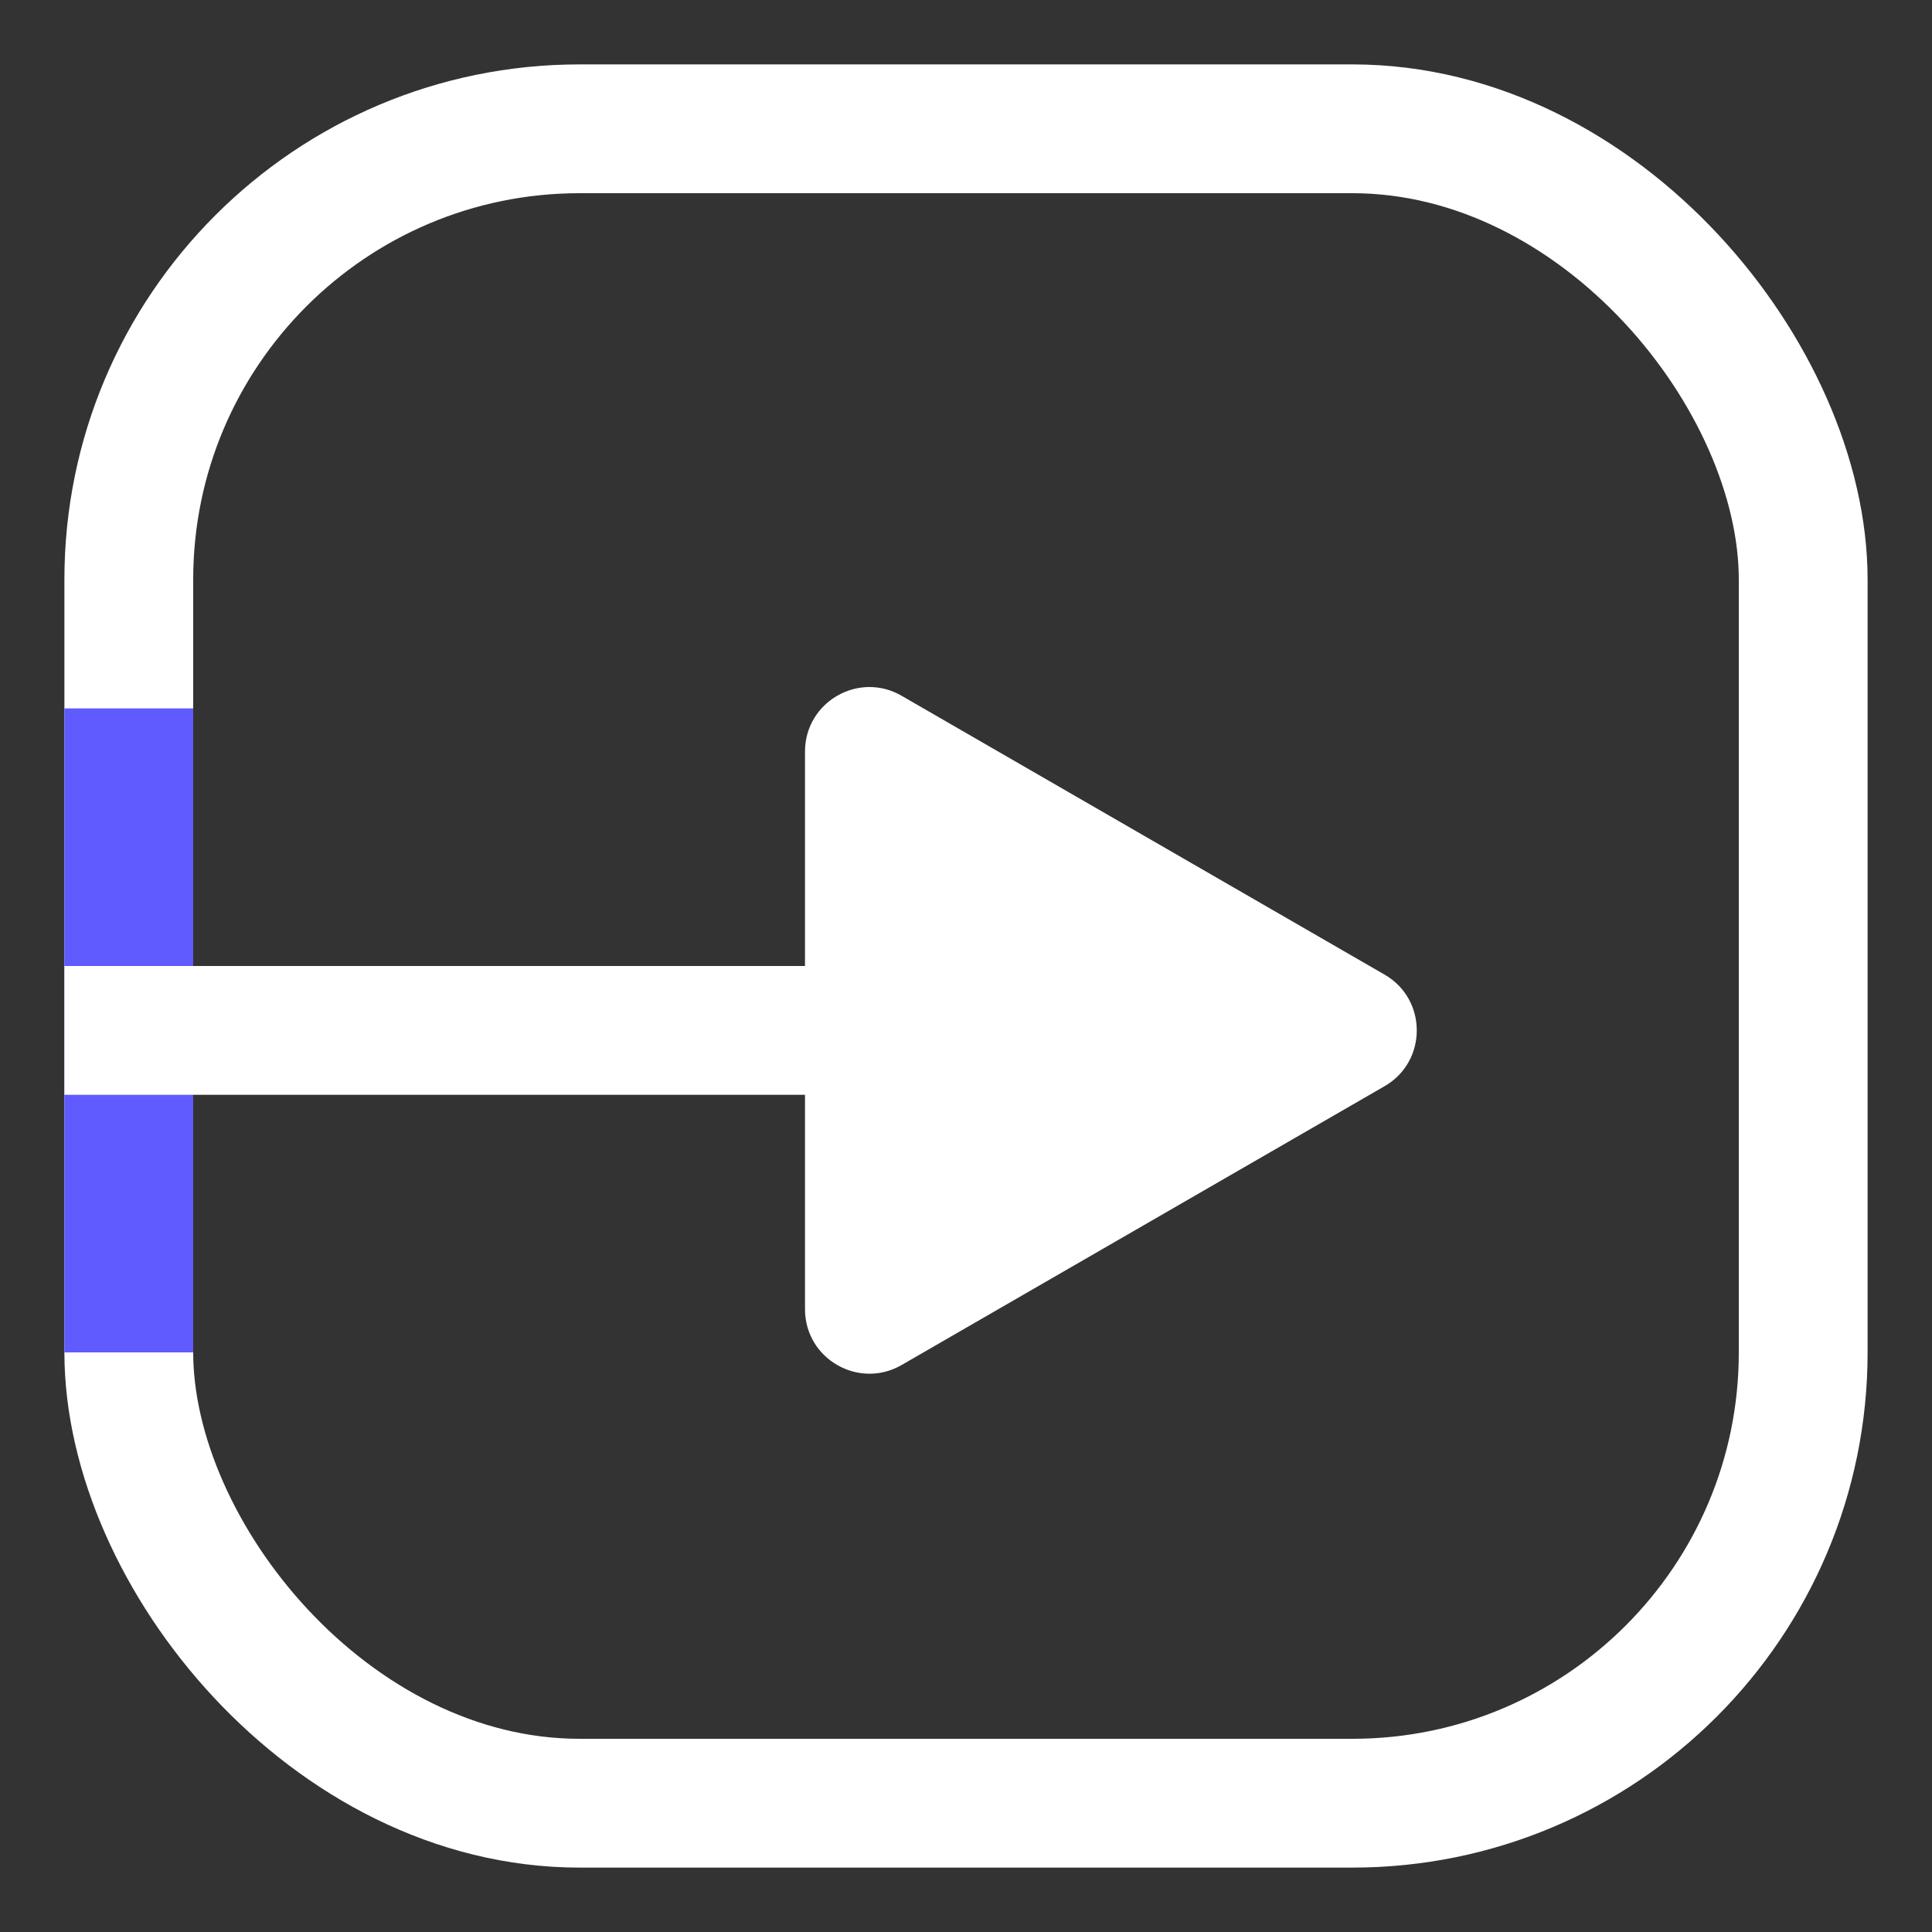 <svg width="15" height="15" viewBox="0 0 15 15" fill="none" xmlns="http://www.w3.org/2000/svg">
<rect x="0" y="0" width="15" height="15" fill="#333333" stroke="none"/>
<rect x="1" y="1" width="13" height="13" rx="3.5" stroke="white"/>
<rect x="0.5" y="5.5" width="1" height="5" fill="#605BFF"/>
<line x1="0.5" y1="8" x2="6.5" y2="8" stroke="white"/>
<path d="M10.75 7.567C11.083 7.759 11.083 8.241 10.75 8.433L7 10.598C6.667 10.79 6.25 10.55 6.25 10.165L6.25 5.835C6.25 5.45 6.667 5.209 7 5.402L10.75 7.567Z" fill="white"/>
</svg>
